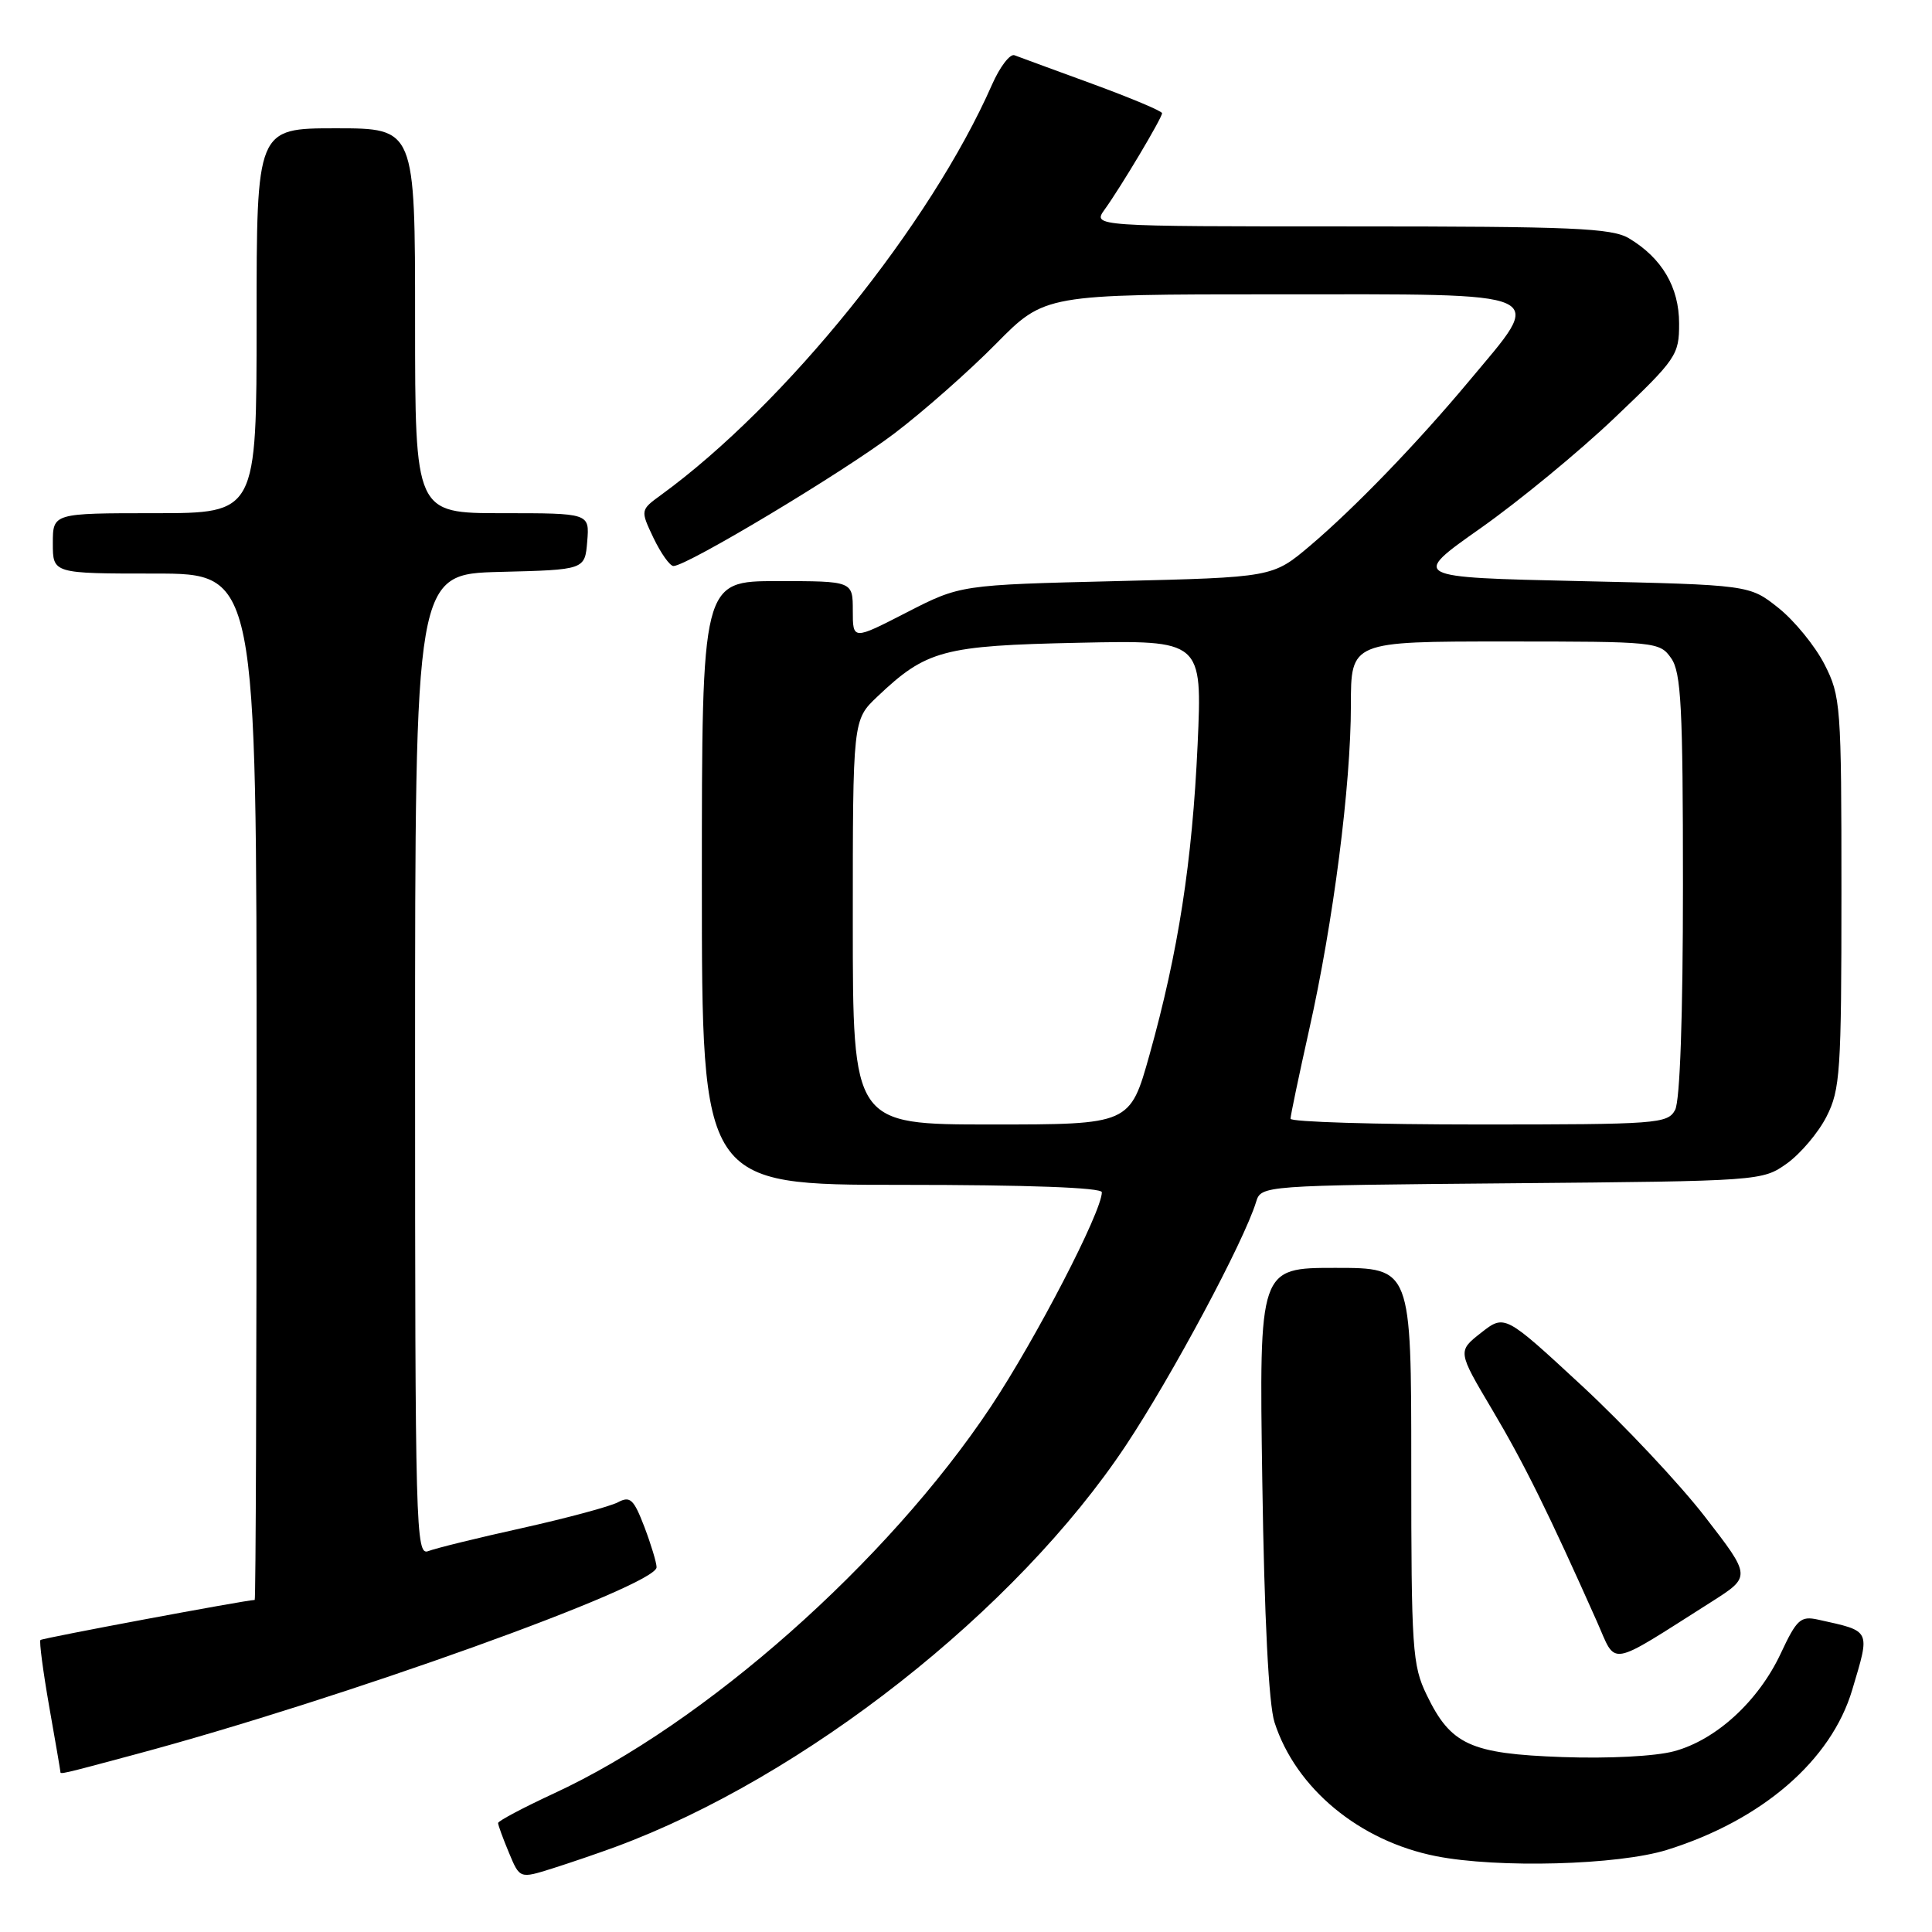 <?xml version="1.0" encoding="UTF-8" standalone="no"?>
<!DOCTYPE svg PUBLIC "-//W3C//DTD SVG 1.1//EN" "http://www.w3.org/Graphics/SVG/1.1/DTD/svg11.dtd" >
<svg xmlns="http://www.w3.org/2000/svg" xmlns:xlink="http://www.w3.org/1999/xlink" version="1.1" viewBox="0 0 256 256">
 <g >
 <path fill="currentColor"
d=" M 81.53 244.73 C 106.57 235.49 134.67 213.38 149.20 191.50 C 155.32 182.28 164.82 164.52 166.43 159.29 C 167.11 157.08 167.11 157.08 200.31 156.79 C 233.26 156.50 233.52 156.48 236.77 154.17 C 238.57 152.88 240.94 150.09 242.02 147.96 C 243.84 144.39 244.00 142.01 244.00 118.25 C 244.00 93.44 243.91 92.25 241.75 88.02 C 240.51 85.60 237.77 82.24 235.66 80.56 C 231.82 77.50 231.82 77.50 209.38 77.00 C 186.94 76.50 186.94 76.50 196.17 70.00 C 201.25 66.42 209.25 59.84 213.95 55.36 C 222.14 47.57 222.50 47.04 222.49 42.86 C 222.49 38.05 220.21 34.19 215.85 31.58 C 213.56 30.22 208.42 30.00 178.97 30.00 C 144.76 30.00 144.76 30.00 146.38 27.75 C 148.53 24.77 153.98 15.63 153.98 15.00 C 153.99 14.72 149.83 12.98 144.74 11.11 C 139.66 9.25 135.01 7.55 134.42 7.32 C 133.83 7.10 132.49 8.85 131.45 11.21 C 123.30 29.73 104.06 53.59 87.61 65.57 C 84.84 67.59 84.84 67.59 86.60 71.30 C 87.58 73.33 88.76 75.00 89.24 75.00 C 91.03 75.00 111.77 62.55 118.50 57.44 C 122.35 54.52 128.41 49.17 131.97 45.56 C 138.44 39.00 138.44 39.00 169.11 39.00 C 206.18 39.00 204.78 38.37 194.65 50.50 C 187.77 58.74 179.45 67.35 173.57 72.33 C 168.63 76.50 168.63 76.50 147.94 77.00 C 127.25 77.50 127.25 77.50 120.12 81.16 C 113.00 84.82 113.00 84.82 113.00 80.91 C 113.00 77.00 113.00 77.00 103.00 77.00 C 93.00 77.00 93.00 77.00 93.00 117.00 C 93.00 157.00 93.00 157.00 119.50 157.00 C 136.17 157.00 146.00 157.36 146.00 157.98 C 146.00 160.55 137.25 177.43 131.26 186.44 C 117.57 207.00 93.37 228.42 73.37 237.65 C 69.32 239.53 66.00 241.29 66.00 241.56 C 66.00 241.84 66.65 243.61 67.44 245.50 C 68.87 248.94 68.87 248.94 73.19 247.58 C 75.56 246.83 79.31 245.55 81.53 244.73 Z  M 220.88 245.12 C 233.48 241.19 242.65 233.27 245.43 223.91 C 247.83 215.85 247.99 216.18 240.91 214.61 C 238.59 214.10 238.08 214.56 235.96 219.09 C 233.00 225.41 227.40 230.55 221.82 232.05 C 219.33 232.72 213.12 233.04 207.01 232.82 C 194.82 232.38 192.24 231.20 189.05 224.60 C 187.14 220.67 187.00 218.53 187.00 194.18 C 187.00 168.00 187.00 168.00 176.92 168.00 C 166.84 168.00 166.84 168.00 167.26 196.25 C 167.53 214.38 168.11 225.83 168.88 228.22 C 171.70 236.97 180.12 243.94 190.27 245.95 C 198.48 247.57 214.39 247.14 220.88 245.12 Z  M 17.95 232.46 C 45.14 225.18 87.00 210.15 87.00 207.67 C 87.00 207.07 86.27 204.65 85.38 202.31 C 83.97 198.64 83.50 198.20 81.88 199.06 C 80.85 199.61 75.17 201.14 69.26 202.46 C 63.34 203.77 57.71 205.15 56.75 205.53 C 55.09 206.18 55.00 202.71 55.00 141.14 C 55.00 76.07 55.00 76.07 66.25 75.78 C 77.50 75.50 77.50 75.50 77.81 71.75 C 78.12 68.00 78.12 68.00 66.56 68.00 C 55.00 68.00 55.00 68.00 55.00 42.50 C 55.00 17.00 55.00 17.00 44.50 17.00 C 34.00 17.00 34.00 17.00 34.00 42.50 C 34.00 68.00 34.00 68.00 20.50 68.00 C 7.00 68.00 7.00 68.00 7.00 72.00 C 7.00 76.00 7.00 76.00 20.50 76.00 C 34.00 76.00 34.00 76.00 34.00 144.00 C 34.00 181.40 33.89 212.00 33.75 212.00 C 32.56 212.02 5.60 217.06 5.36 217.31 C 5.18 217.49 5.70 221.43 6.51 226.07 C 7.33 230.71 8.00 234.61 8.00 234.75 C 8.00 235.13 7.90 235.16 17.95 232.46 Z  M 226.78 212.25 C 232.05 208.90 232.05 208.90 225.92 200.98 C 222.55 196.62 215.20 188.80 209.59 183.60 C 199.38 174.15 199.38 174.15 196.25 176.60 C 193.13 179.05 193.13 179.05 197.71 186.77 C 201.92 193.86 205.17 200.43 211.59 214.84 C 214.26 220.84 212.83 221.09 226.78 212.25 Z  M 113.00 122.20 C 113.00 95.39 113.00 95.39 116.25 92.31 C 122.75 86.14 124.95 85.55 142.91 85.17 C 159.31 84.82 159.31 84.82 158.69 98.66 C 157.98 114.20 156.13 126.13 152.32 139.75 C 149.73 149.00 149.73 149.00 131.36 149.00 C 113.00 149.00 113.00 149.00 113.00 122.20 Z  M 171.00 148.24 C 171.00 147.83 172.11 142.54 173.46 136.49 C 176.67 122.21 179.00 104.07 179.00 93.45 C 179.00 85.00 179.00 85.00 199.44 85.00 C 219.44 85.00 219.92 85.05 221.44 87.22 C 222.76 89.10 223.00 93.71 223.00 117.29 C 223.00 134.57 222.61 145.87 221.96 147.07 C 220.98 148.90 219.62 149.00 195.96 149.00 C 182.23 149.00 171.00 148.66 171.00 148.24 Z "/>
</g>
</svg>